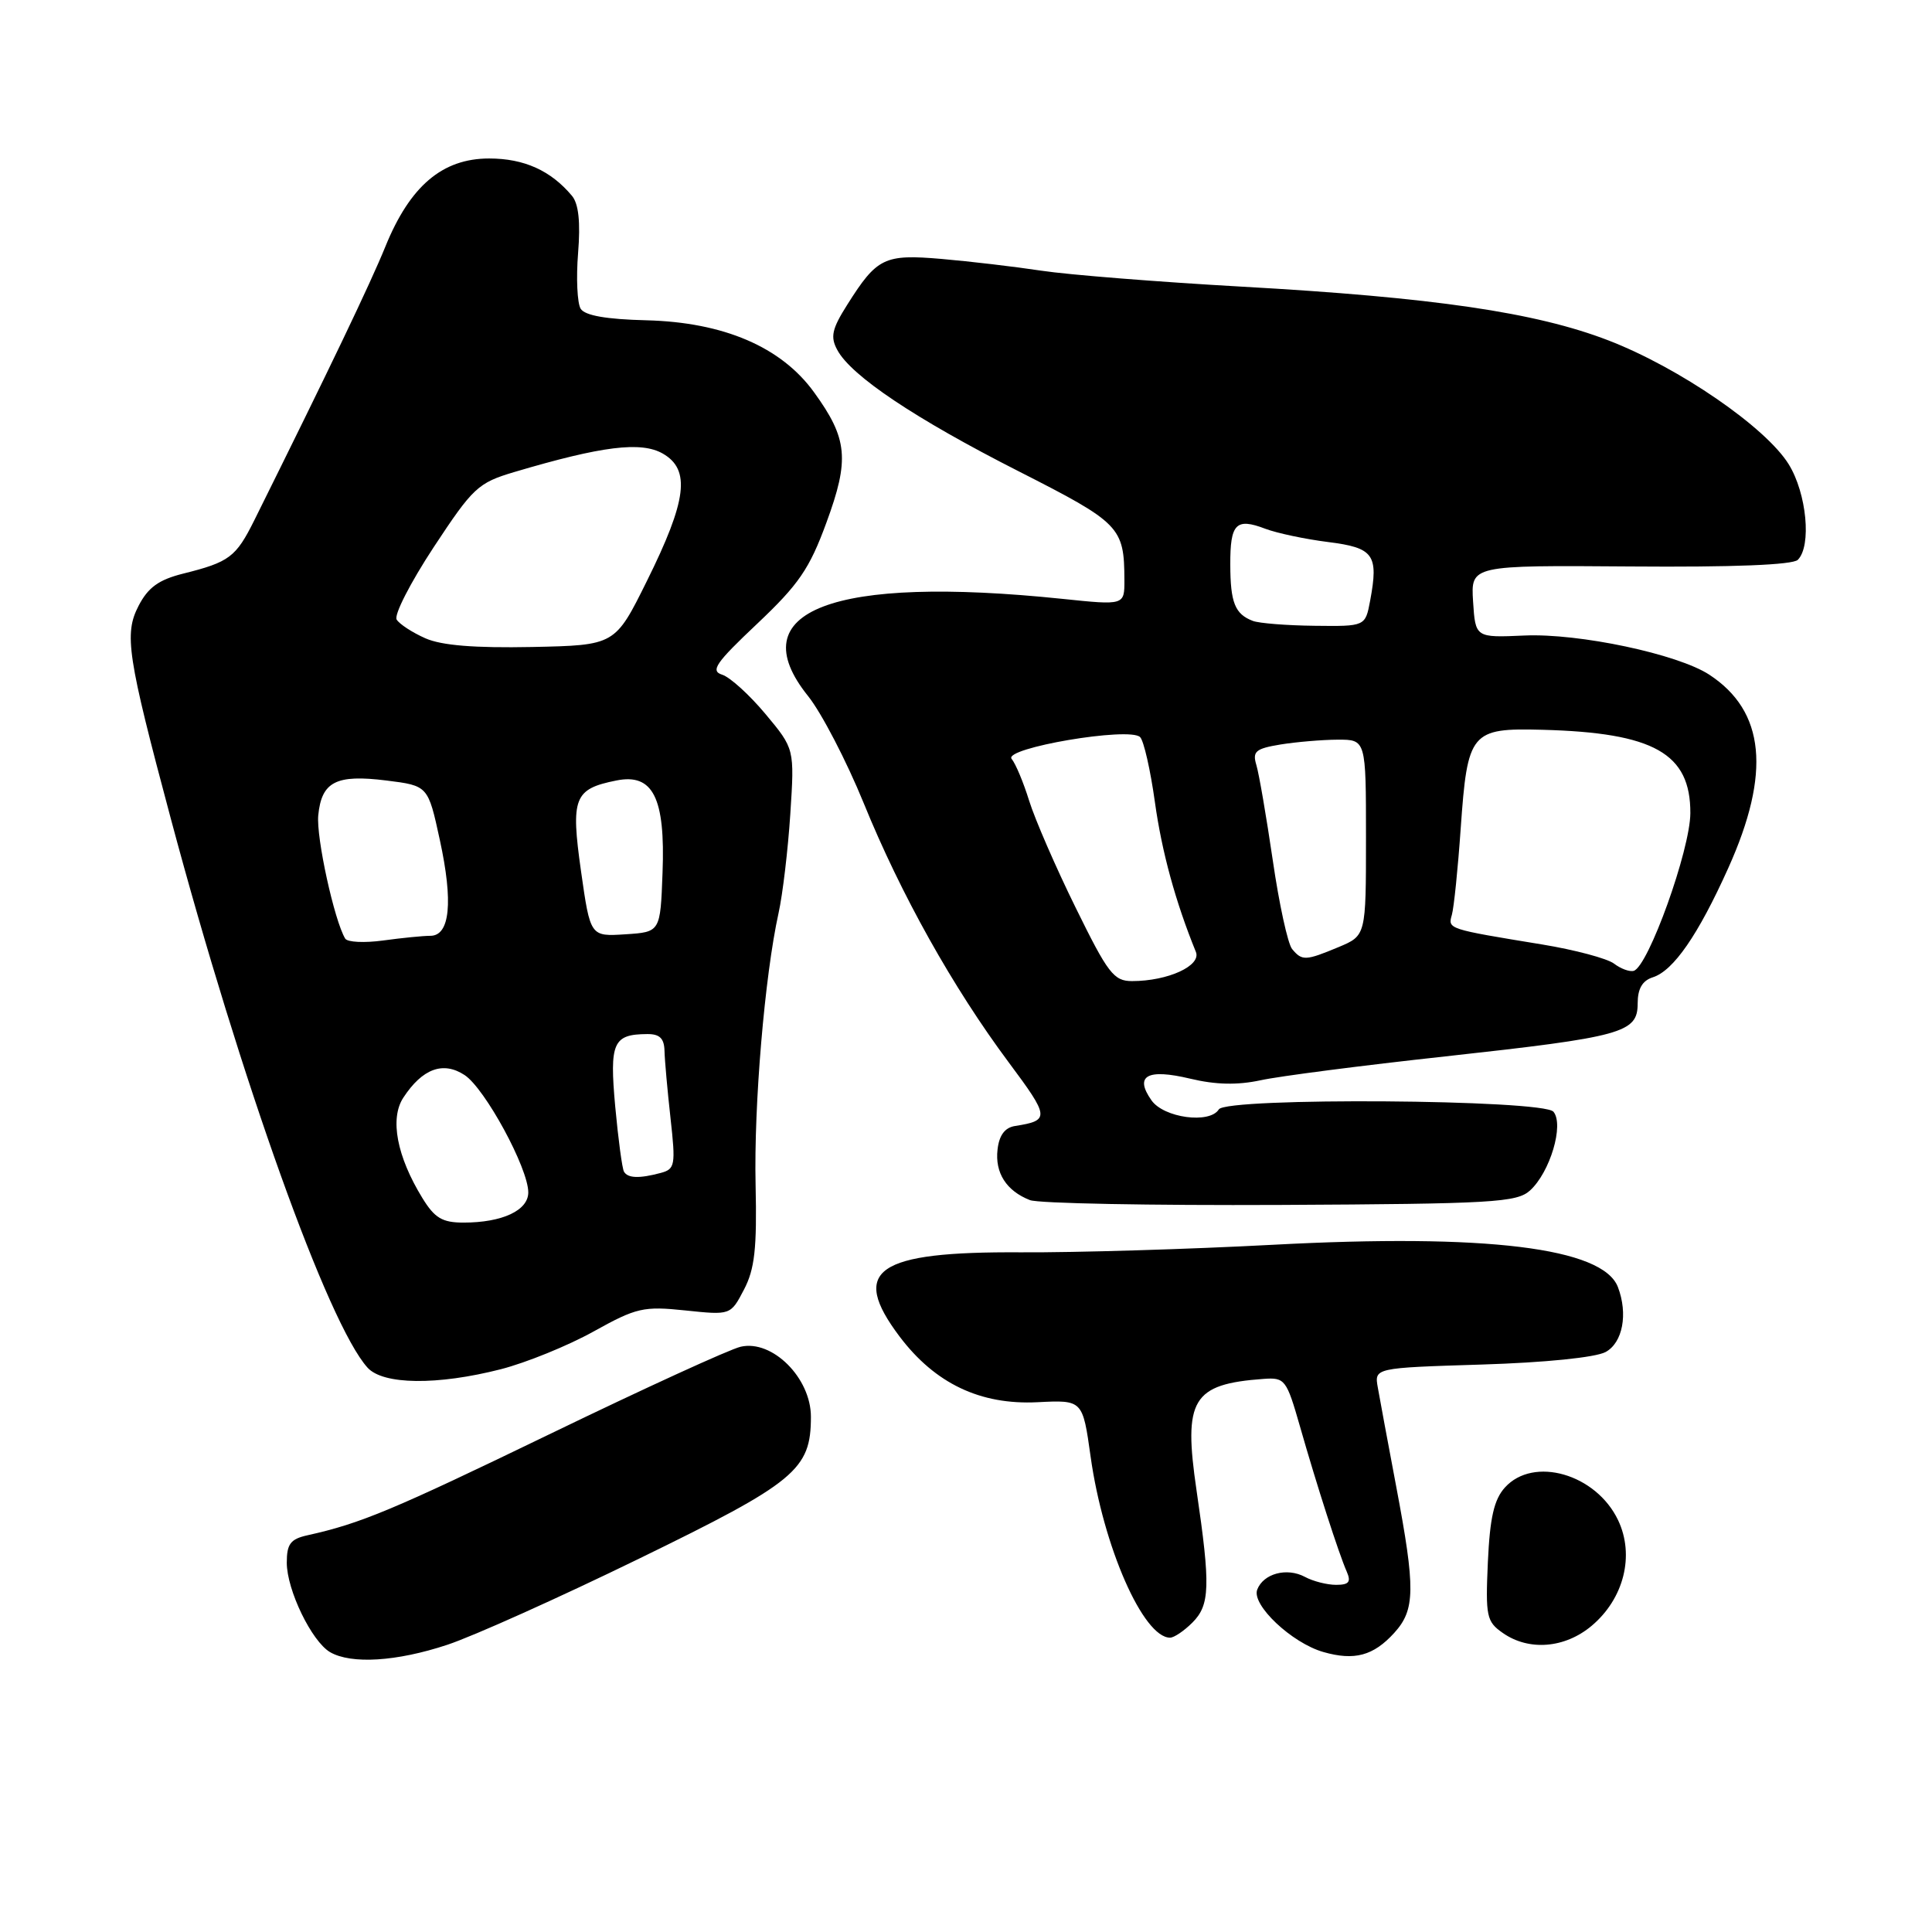 <?xml version="1.0" encoding="UTF-8" standalone="no"?>
<!DOCTYPE svg PUBLIC "-//W3C//DTD SVG 1.1//EN" "http://www.w3.org/Graphics/SVG/1.1/DTD/svg11.dtd" >
<svg xmlns="http://www.w3.org/2000/svg" xmlns:xlink="http://www.w3.org/1999/xlink" version="1.1" viewBox="0 0 256 256">
 <g >
 <path fill="currentColor"
d=" M 59.28 217.94 C 62.70 216.81 74.12 211.68 84.66 206.54 C 105.45 196.41 107.45 194.75 107.45 187.73 C 107.45 182.58 102.33 177.48 98.14 178.45 C 96.69 178.78 85.38 183.96 73.00 189.95 C 51.98 200.12 47.82 201.86 40.75 203.43 C 38.49 203.93 38.00 204.58 38.00 207.06 C 38.00 210.68 41.30 217.49 43.74 218.92 C 46.54 220.54 52.56 220.17 59.28 217.94 Z  M 184.75 216.36 C 187.53 213.30 187.57 210.54 185.01 197.00 C 183.92 191.22 182.82 185.32 182.57 183.87 C 182.10 181.25 182.10 181.25 196.30 180.81 C 204.74 180.55 211.41 179.87 212.75 179.15 C 215.02 177.92 215.74 174.10 214.38 170.54 C 212.38 165.33 196.92 163.44 168.66 164.94 C 157.57 165.53 142.55 165.98 135.29 165.94 C 116.07 165.82 112.55 168.27 119.21 177.11 C 123.91 183.33 129.90 186.18 137.48 185.80 C 143.46 185.50 143.46 185.50 144.51 193.00 C 146.18 204.92 151.48 217.00 155.04 217.00 C 155.57 217.00 156.90 216.10 158.00 215.00 C 160.33 212.67 160.41 210.16 158.55 197.50 C 156.77 185.40 157.97 183.40 167.44 182.71 C 170.26 182.51 170.47 182.79 172.25 189.00 C 174.48 196.81 177.39 205.84 178.45 208.25 C 179.05 209.62 178.74 210.00 177.04 210.00 C 175.85 210.00 173.98 209.53 172.90 208.94 C 170.51 207.67 167.41 208.50 166.59 210.63 C 165.81 212.65 171.16 217.70 175.35 218.90 C 179.47 220.08 181.99 219.40 184.75 216.36 Z  M 210.90 215.43 C 215.18 211.83 216.62 206.10 214.41 201.44 C 211.50 195.31 203.20 192.91 199.41 197.10 C 197.97 198.69 197.42 201.09 197.15 206.98 C 196.83 214.17 196.97 214.87 199.12 216.37 C 202.58 218.80 207.35 218.41 210.90 215.43 Z  M 66.36 181.43 C 69.74 180.56 75.27 178.31 78.65 176.43 C 84.34 173.27 85.26 173.06 90.81 173.64 C 96.81 174.27 96.81 174.27 98.58 170.88 C 100.00 168.17 100.31 165.43 100.12 157.00 C 99.88 146.40 101.33 129.29 103.16 121.00 C 103.71 118.53 104.41 112.61 104.72 107.86 C 105.28 99.22 105.28 99.22 101.43 94.61 C 99.31 92.07 96.73 89.73 95.69 89.40 C 94.10 88.90 94.83 87.84 100.33 82.65 C 105.83 77.45 107.26 75.38 109.50 69.26 C 112.59 60.87 112.33 58.13 107.86 51.97 C 103.52 45.97 95.89 42.70 85.65 42.44 C 80.33 42.31 77.50 41.81 76.94 40.91 C 76.49 40.17 76.33 36.85 76.60 33.53 C 76.93 29.44 76.67 27.00 75.79 25.95 C 72.99 22.60 69.45 21.00 64.81 21.00 C 58.62 21.00 54.33 24.64 51.07 32.66 C 49.05 37.63 43.61 48.98 33.70 68.93 C 31.26 73.83 30.40 74.48 24.26 76.01 C 21.03 76.82 19.62 77.84 18.36 80.28 C 16.43 84.01 16.86 86.89 22.64 108.50 C 31.92 143.19 43.48 175.45 48.70 181.22 C 50.76 183.50 57.95 183.58 66.36 181.43 Z  M 202.73 157.75 C 205.39 155.34 207.27 149.03 205.84 147.31 C 204.49 145.68 162.50 145.38 161.50 147.00 C 160.29 148.95 154.20 148.13 152.57 145.79 C 150.28 142.53 152.02 141.57 157.71 142.93 C 161.09 143.74 163.96 143.80 167.04 143.14 C 169.49 142.60 180.50 141.18 191.50 139.98 C 215.05 137.39 217.00 136.86 217.00 132.95 C 217.00 131.01 217.62 129.94 219.00 129.50 C 221.74 128.63 225.01 123.90 229.01 115.01 C 234.68 102.41 233.88 94.24 226.49 89.40 C 222.32 86.67 209.23 83.89 202.00 84.21 C 195.50 84.50 195.50 84.50 195.19 79.70 C 194.89 74.90 194.89 74.90 216.03 75.06 C 229.66 75.17 237.55 74.85 238.22 74.18 C 240.06 72.34 239.40 65.39 237.02 61.53 C 233.99 56.62 222.48 48.71 213.11 45.10 C 203.48 41.39 189.99 39.41 164.50 37.98 C 153.50 37.36 141.57 36.41 138.00 35.87 C 134.43 35.33 128.47 34.63 124.76 34.31 C 117.17 33.66 116.21 34.13 112.27 40.37 C 110.23 43.59 110.00 44.64 110.95 46.38 C 112.79 49.81 121.28 55.49 134.96 62.44 C 148.45 69.30 148.96 69.82 148.99 76.85 C 149.00 80.21 149.00 80.21 140.75 79.35 C 110.31 76.20 97.98 80.92 107.08 92.24 C 108.85 94.45 112.17 100.84 114.45 106.43 C 119.39 118.56 126.26 130.83 133.66 140.77 C 139.09 148.05 139.13 148.47 134.50 149.20 C 133.15 149.41 132.39 150.43 132.18 152.32 C 131.82 155.41 133.35 157.80 136.47 159.02 C 137.58 159.46 152.52 159.74 169.65 159.66 C 197.80 159.52 200.98 159.33 202.73 157.75 Z  M 55.97 158.75 C 52.58 153.23 51.63 148.22 53.44 145.45 C 55.96 141.60 58.71 140.58 61.56 142.45 C 64.26 144.22 70.00 154.79 70.00 158.00 C 70.00 160.39 66.55 162.00 61.42 162.00 C 58.60 162.00 57.60 161.40 55.97 158.75 Z  M 82.68 155.25 C 82.44 154.84 81.92 150.95 81.52 146.62 C 80.75 138.14 81.23 137.05 85.75 137.02 C 87.41 137.00 88.01 137.59 88.05 139.25 C 88.08 140.49 88.44 144.51 88.85 148.19 C 89.54 154.40 89.45 154.91 87.55 155.42 C 84.71 156.18 83.19 156.13 82.68 155.25 Z  M 45.74 124.37 C 44.29 121.95 41.89 110.97 42.17 108.04 C 42.61 103.57 44.53 102.59 51.19 103.42 C 56.72 104.11 56.72 104.11 58.28 111.30 C 60.07 119.53 59.63 124.00 57.02 124.00 C 56.06 124.00 53.25 124.28 50.77 124.62 C 48.29 124.96 46.03 124.85 45.74 124.37 Z  M 76.99 115.45 C 75.61 105.70 76.06 104.54 81.67 103.42 C 86.53 102.44 88.17 105.71 87.79 115.64 C 87.50 123.50 87.50 123.50 82.86 123.80 C 78.22 124.10 78.22 124.10 76.99 115.45 Z  M 56.37 84.58 C 54.65 83.82 52.93 82.70 52.56 82.10 C 52.18 81.49 54.39 77.19 57.45 72.53 C 62.69 64.58 63.33 63.98 68.17 62.54 C 79.77 59.10 84.94 58.46 87.82 60.10 C 91.53 62.23 91.03 66.28 85.71 77.00 C 81.50 85.50 81.50 85.50 70.50 85.73 C 62.89 85.88 58.53 85.53 56.37 84.58 Z  M 142.52 120.25 C 139.88 114.89 137.12 108.52 136.37 106.11 C 135.62 103.69 134.58 101.20 134.05 100.56 C 132.86 99.13 149.67 96.27 151.07 97.67 C 151.56 98.16 152.44 102.03 153.03 106.28 C 153.95 112.89 155.76 119.50 158.46 126.13 C 159.21 127.96 154.76 130.00 150.00 130.00 C 147.58 130.00 146.81 128.99 142.52 120.25 Z  M 213.86 127.68 C 212.95 127.00 208.68 125.86 204.36 125.15 C 191.79 123.09 191.84 123.11 192.38 121.22 C 192.65 120.27 193.18 115.13 193.55 109.78 C 194.45 96.97 194.88 96.45 204.37 96.70 C 219.15 97.09 224.01 99.82 223.98 107.75 C 223.96 112.62 218.41 128.06 216.48 128.64 C 215.94 128.80 214.76 128.37 213.86 127.68 Z  M 171.21 125.75 C 170.64 125.06 169.49 119.78 168.65 114.00 C 167.80 108.22 166.83 102.55 166.48 101.39 C 165.93 99.57 166.35 99.20 169.67 98.65 C 171.78 98.31 175.19 98.02 177.25 98.01 C 181.00 98.00 181.00 98.00 181.00 110.99 C 181.00 123.97 181.00 123.97 177.38 125.49 C 172.99 127.32 172.53 127.34 171.21 125.75 Z  M 166.00 82.27 C 163.64 81.37 163.03 79.85 163.02 74.81 C 163.00 69.38 163.77 68.58 167.65 70.06 C 169.21 70.65 172.95 71.44 175.97 71.82 C 182.04 72.58 182.69 73.49 181.55 79.60 C 180.91 83.00 180.91 83.00 174.20 82.92 C 170.52 82.88 166.82 82.59 166.00 82.27 Z "/>
</g>
</svg>